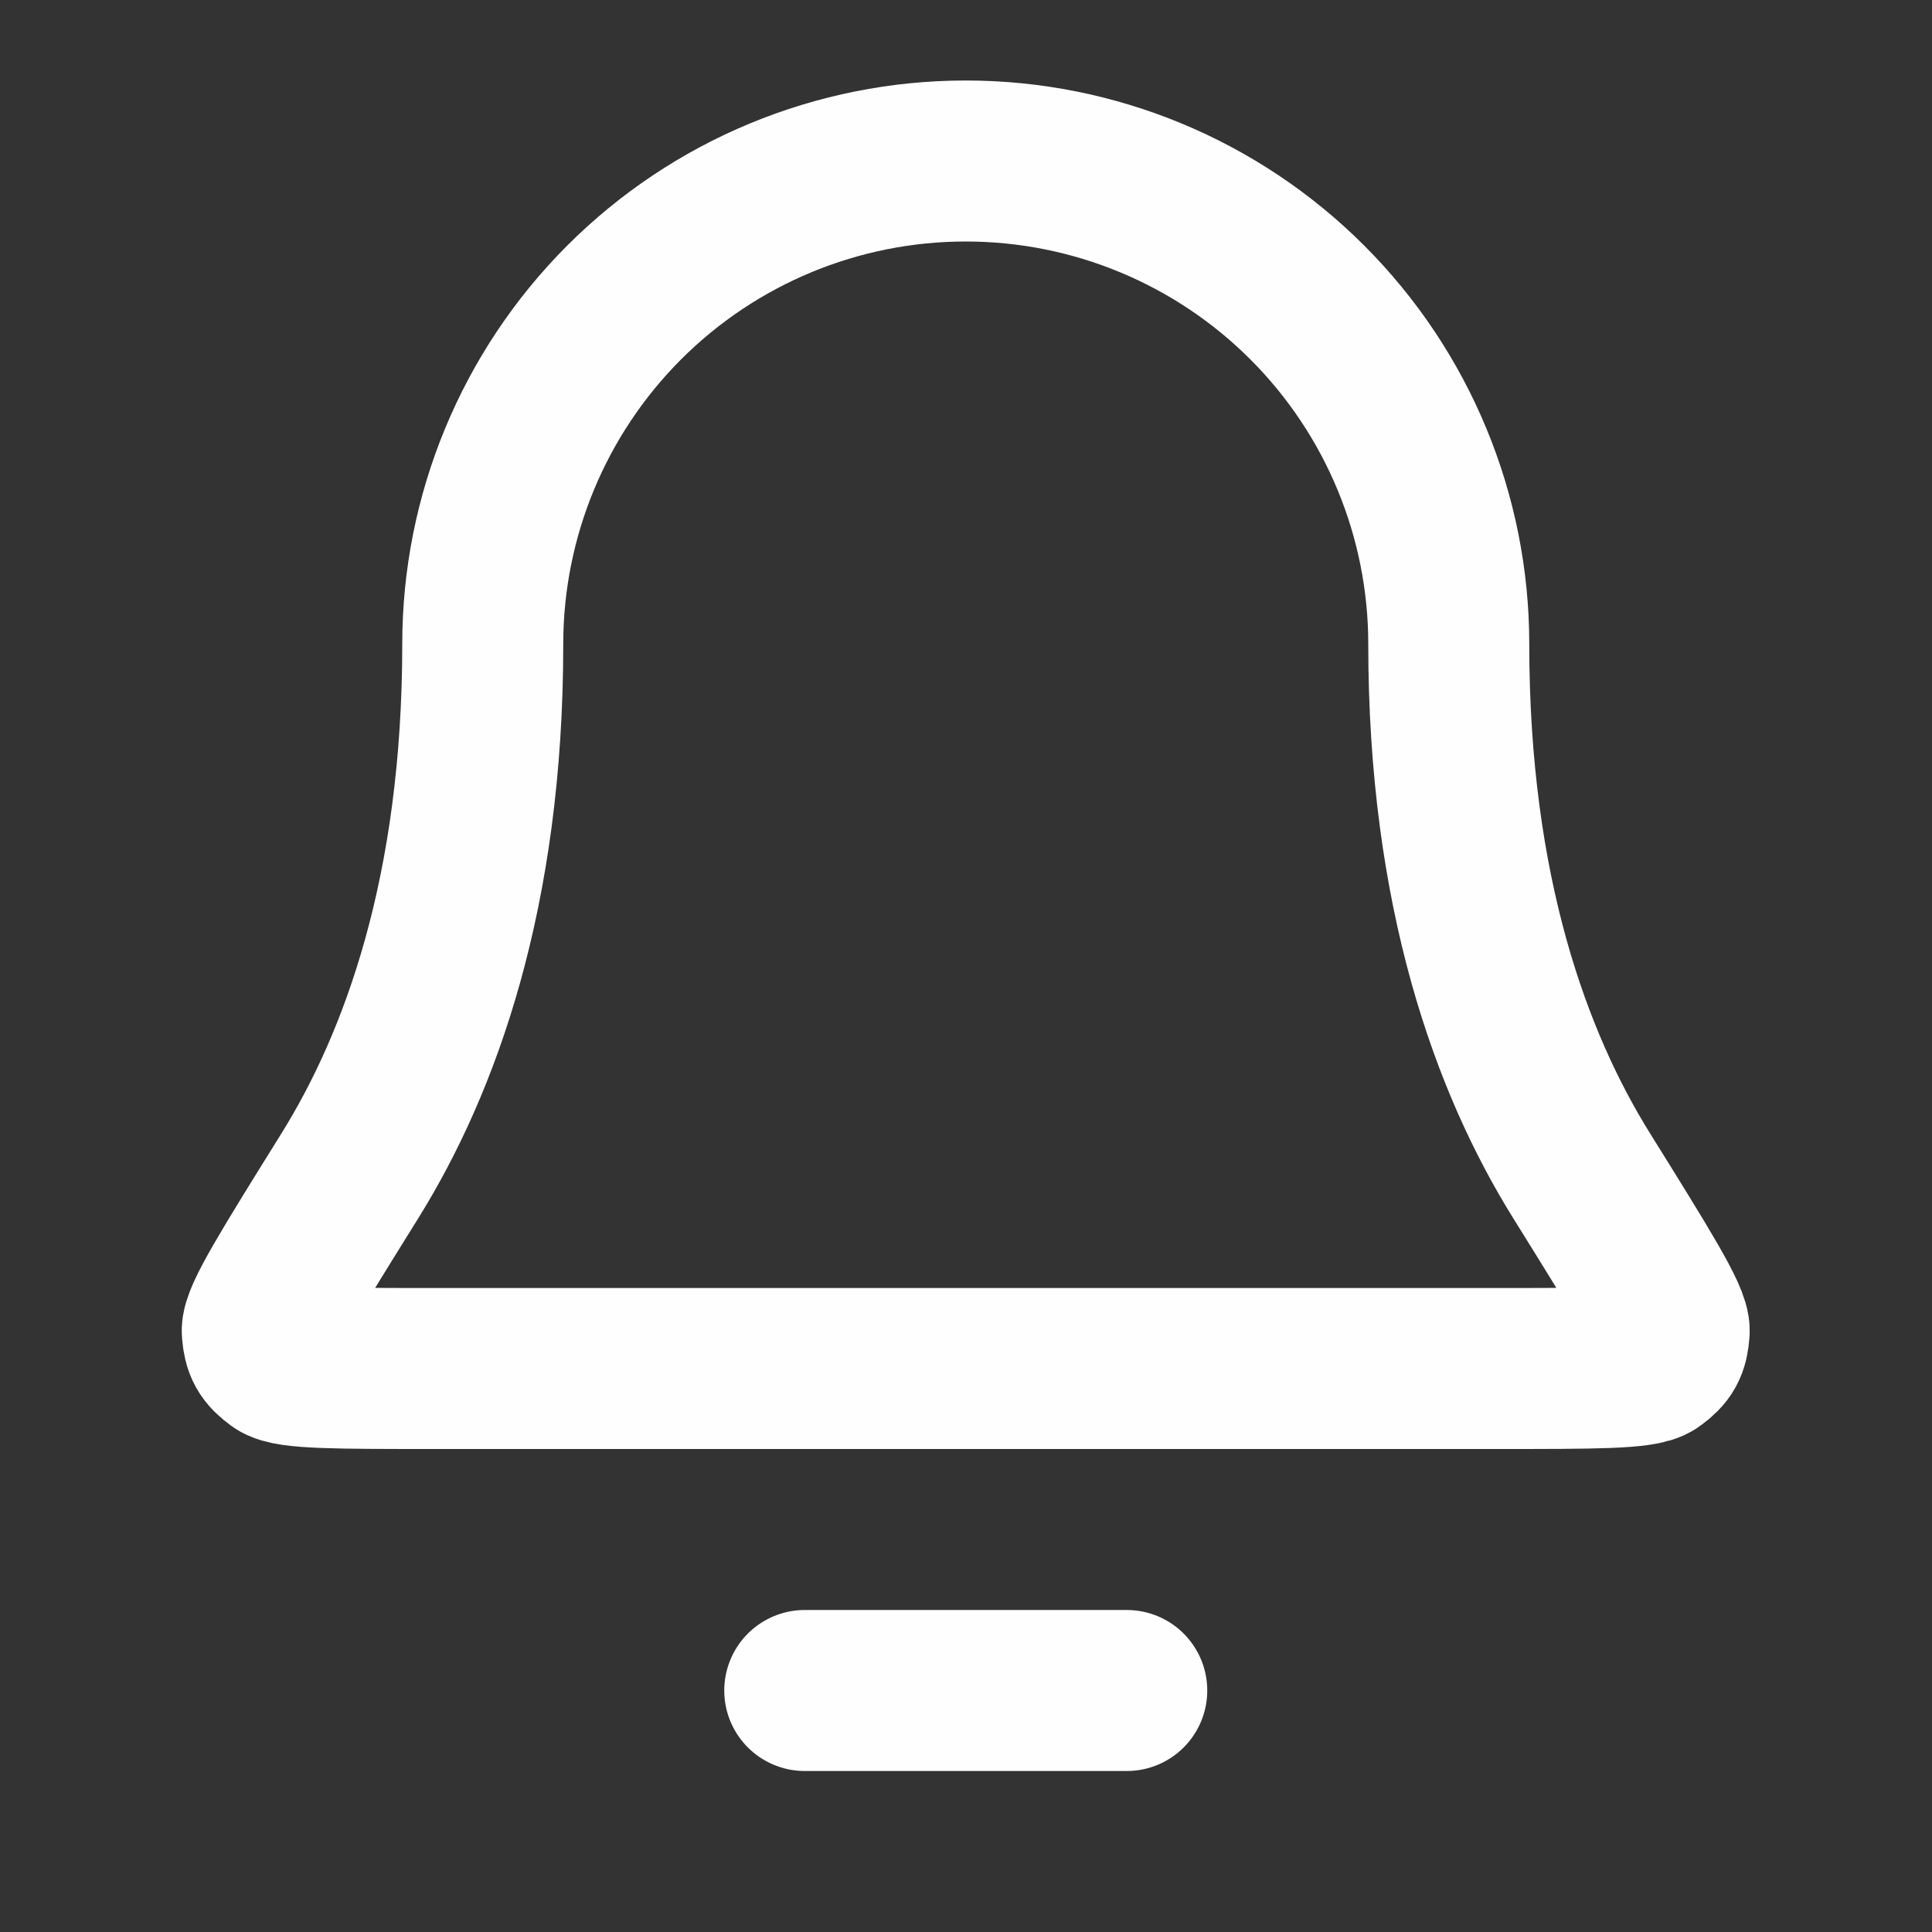 <svg width="24" height="24" viewBox="0 0 24 24" fill="none" xmlns="http://www.w3.org/2000/svg">
<rect x="0" y="0" width="24" height="24" fill="#333333" stroke="none"/>
<path d="M13.997 21H9.997M17.997 8C17.997 6.409 17.365 4.883 16.239 3.757C15.114 2.632 13.588 2 11.997 2C10.405 2 8.879 2.632 7.754 3.757C6.629 4.883 5.997 6.409 5.997 8C5.997 11.09 5.217 13.206 4.347 14.605C3.612 15.786 3.245 16.376 3.258 16.541C3.273 16.723 3.312 16.793 3.459 16.902C3.591 17 4.189 17 5.386 17H18.608C19.804 17 20.402 17 20.535 16.902C20.682 16.793 20.721 16.723 20.735 16.541C20.749 16.376 20.382 15.786 19.647 14.605C18.776 13.206 17.997 11.09 17.997 8Z" stroke="#FEFEFE" stroke-width="2" stroke-linecap="round" stroke-linejoin="round"/>
</svg>
